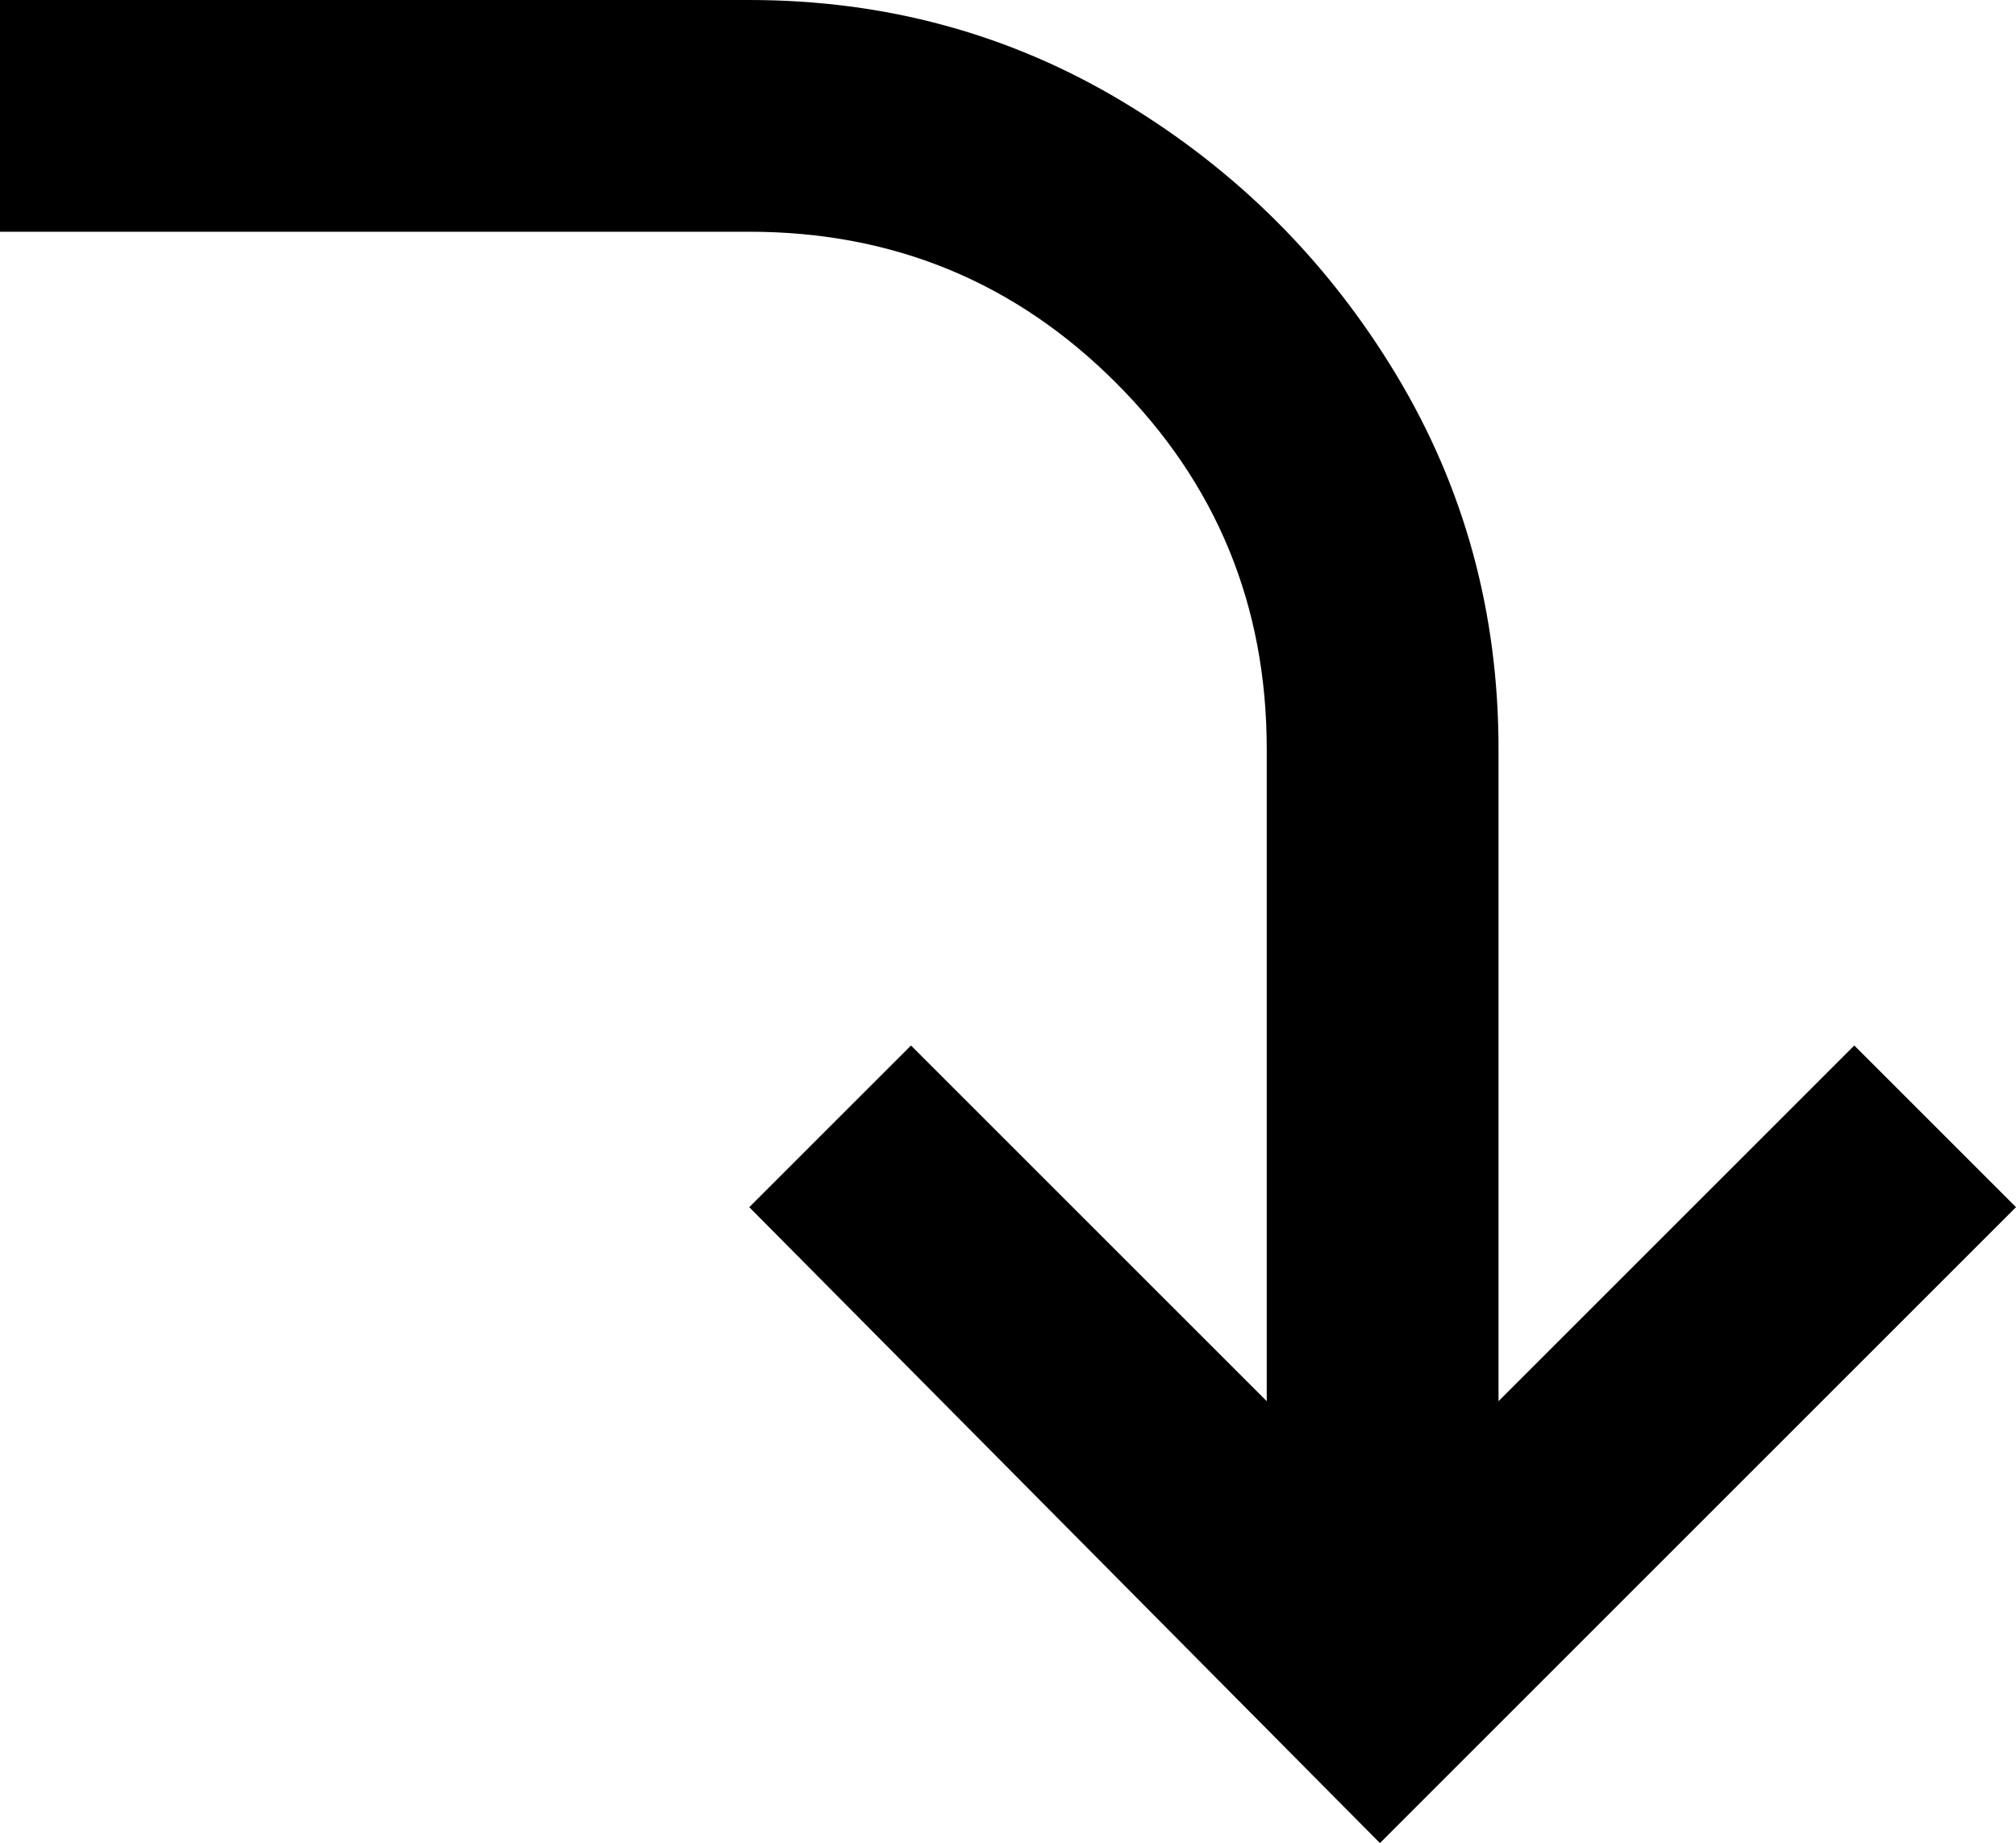 <svg xmlns="http://www.w3.org/2000/svg" viewBox="85 21 374 342">
      <g transform="scale(1 -1) translate(0 -384)">
        <path d="M459 139 341 21 224 139 254 169 320 103V224Q320 264 292.0 292.0Q264 320 224 320H85V363H224Q262 363 293.5 344.0Q325 325 344.0 293.5Q363 262 363 224V103L429 169Z" />
      </g>
    </svg>